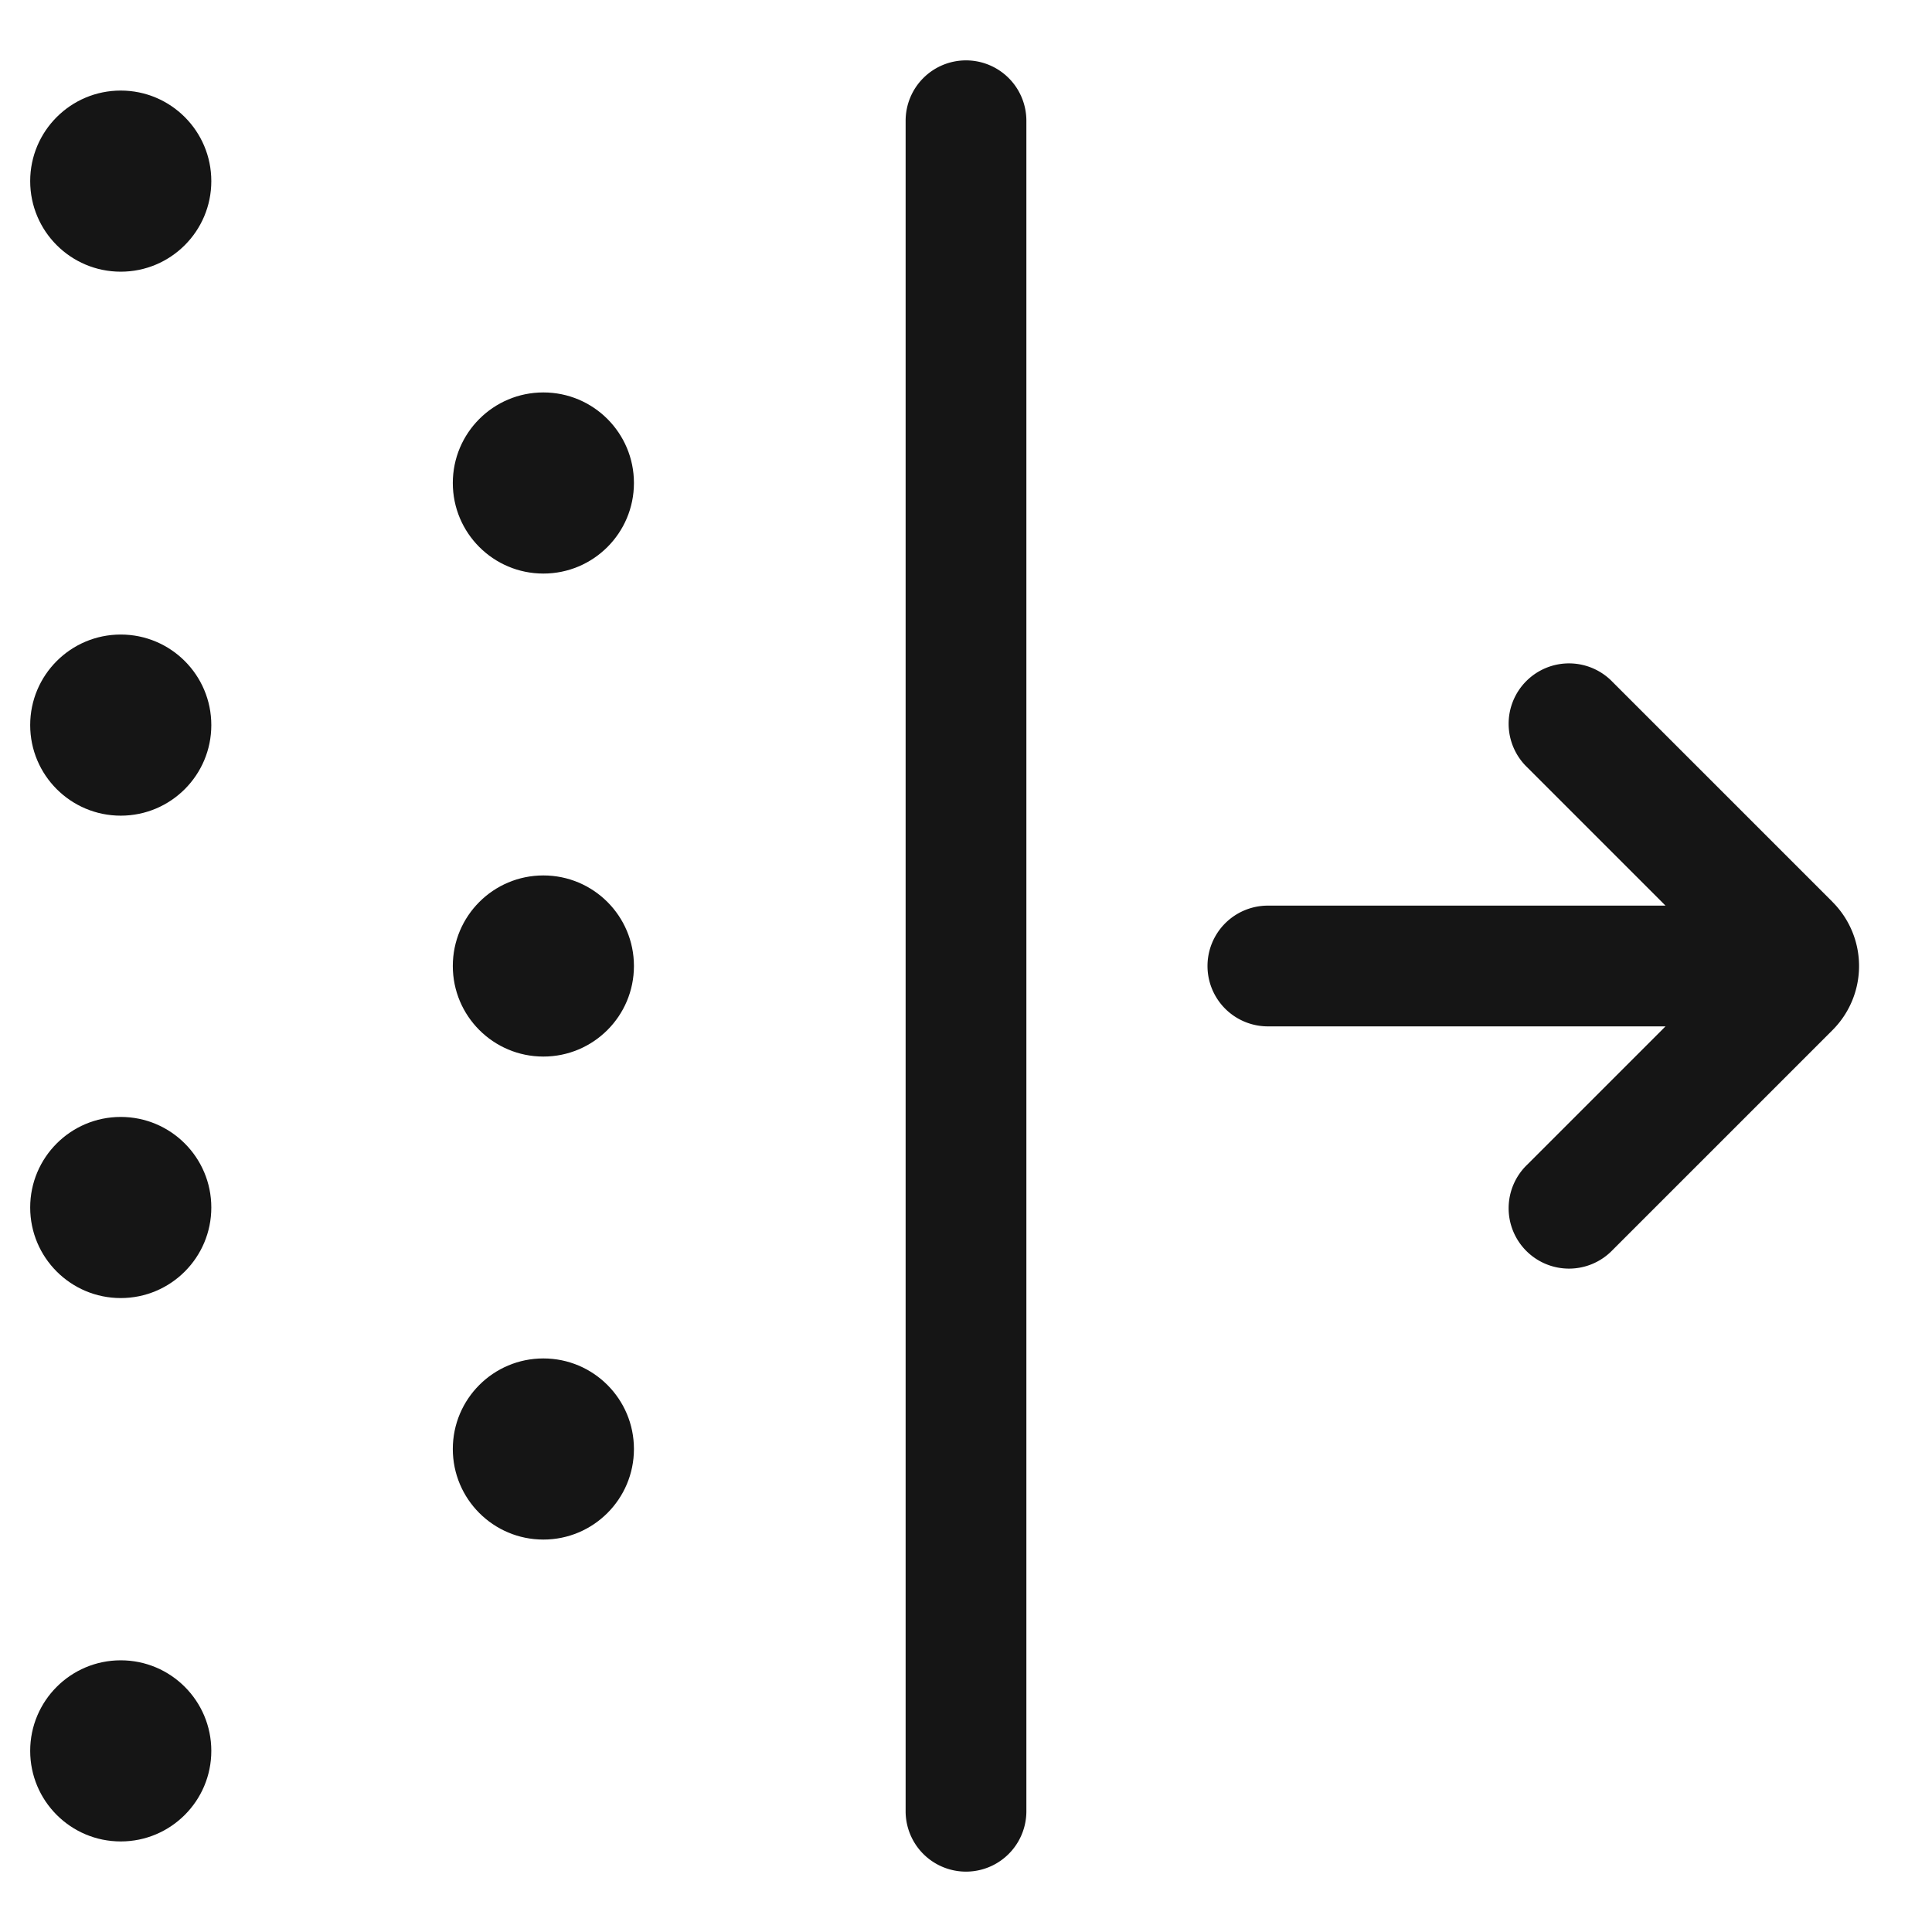 <svg xmlns="http://www.w3.org/2000/svg" viewBox="0 0 32 32">
  <defs>
    <style>
      .uuid-6d80a775-40ef-4171-bf7b-616decbe65ac{stroke-width:0;fill:#151515}
    </style>
  </defs>
  <path d="M0 0h32v32H0z" id="uuid-d4d52b24-5eda-4eb4-ac38-3859d9a3f5c8" stroke-width="0" fill="none"/>
  <g id="uuid-6b349cce-f471-43d2-a821-074f635fc8bc">
    <path class="uuid-6d80a775-40ef-4171-bf7b-616decbe65ac" d="M16 1a1 1 0 0 0-1 1v28a1 1 0 1 0 2 0V2a1 1 0 0 0-1-1Zm14.354 13.94-3.647-3.647a1 1 0 1 0-1.414 1.414L27.586 15H21a1 1 0 1 0 0 2h6.586l-2.293 2.293a1 1 0 1 0 1.414 1.414l3.646-3.646a1.501 1.501 0 0 0 0-2.121Z"/>
    <circle class="uuid-6d80a775-40ef-4171-bf7b-616decbe65ac" cx="9" cy="8" r="1.5"/>
    <circle class="uuid-6d80a775-40ef-4171-bf7b-616decbe65ac" cx="2" cy="3" r="1.5"/>
    <circle class="uuid-6d80a775-40ef-4171-bf7b-616decbe65ac" cx="2" cy="12.01" r="1.5"/>
    <circle class="uuid-6d80a775-40ef-4171-bf7b-616decbe65ac" cx="2" cy="20" r="1.5"/>
    <circle class="uuid-6d80a775-40ef-4171-bf7b-616decbe65ac" cx="2" cy="29" r="1.5"/>
    <circle class="uuid-6d80a775-40ef-4171-bf7b-616decbe65ac" cx="9" cy="16" r="1.5"/>
    <circle class="uuid-6d80a775-40ef-4171-bf7b-616decbe65ac" cx="9" cy="24" r="1.5"/>
  </g>
</svg>
